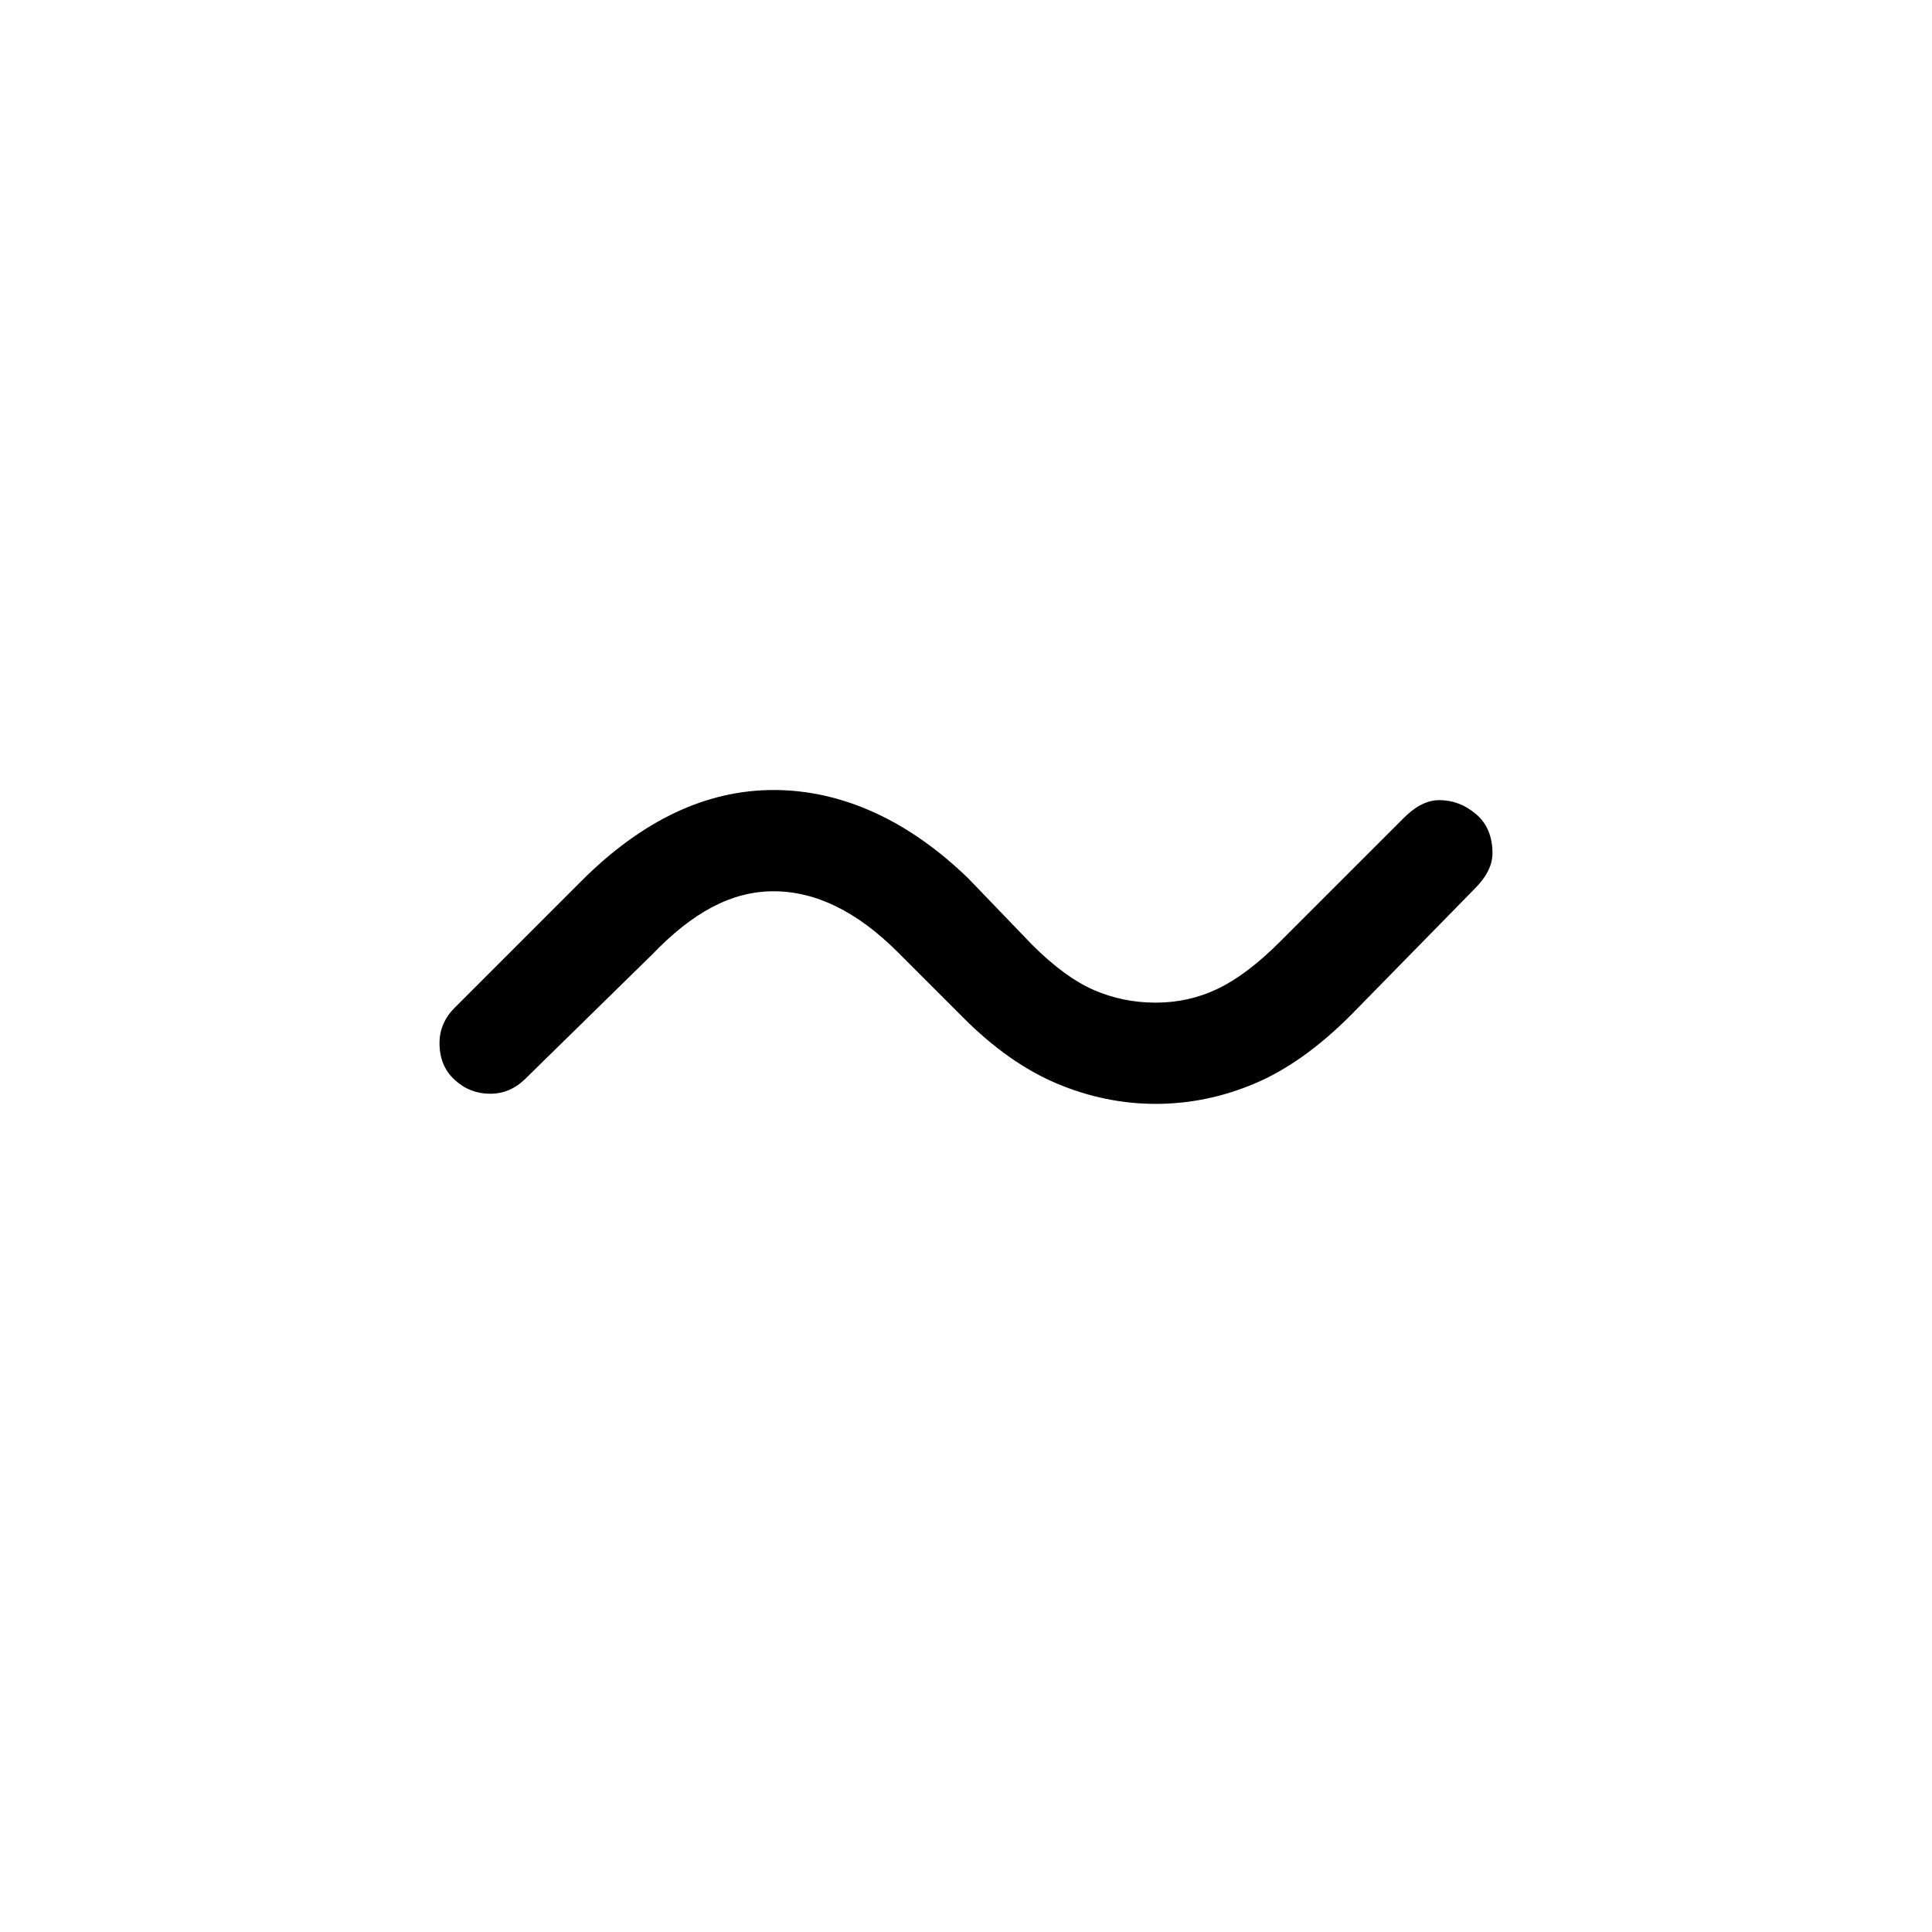 <svg xmlns="http://www.w3.org/2000/svg" viewBox="0 0 1052 1052">
  <path d="M266.89,595.56c-7.36,0-13.8-2.51-19.31-7.57-5.51-5.04-8.26-11.7-8.26-19.98,0-7.34,2.75-13.78,8.28-19.31l68.9-68.9c33.09-33.09,68-49.63,104.75-49.63s73.04,16.09,106.13,48.26l34.46,35.83c11.93,11.95,23.2,20.21,33.75,24.8s21.82,6.89,33.77,6.89,23.2-2.51,33.75-7.57c10.56-5.06,21.82-13.56,33.77-25.51l67.55-67.53c6.42-6.44,12.85-9.66,19.29-9.66,7.34,0,14.01,2.53,19.98,7.59s8.97,12.17,8.97,21.35c0,6.44-3.22,12.87-9.66,19.29l-67.53,68.92c-17.47,17.47-34.93,29.87-52.38,37.21-17.47,7.36-35.38,11.03-53.75,11.03s-36.3-3.67-53.77-11.03c-17.47-7.34-34.46-19.29-50.98-35.83l-35.83-35.83c-22.06-22.04-44.57-33.07-67.53-33.07s-44.12,11.5-66.15,34.46l-68.92,67.53c-5.51,5.51-11.95,8.26-19.29,8.26Z"/>
</svg>
